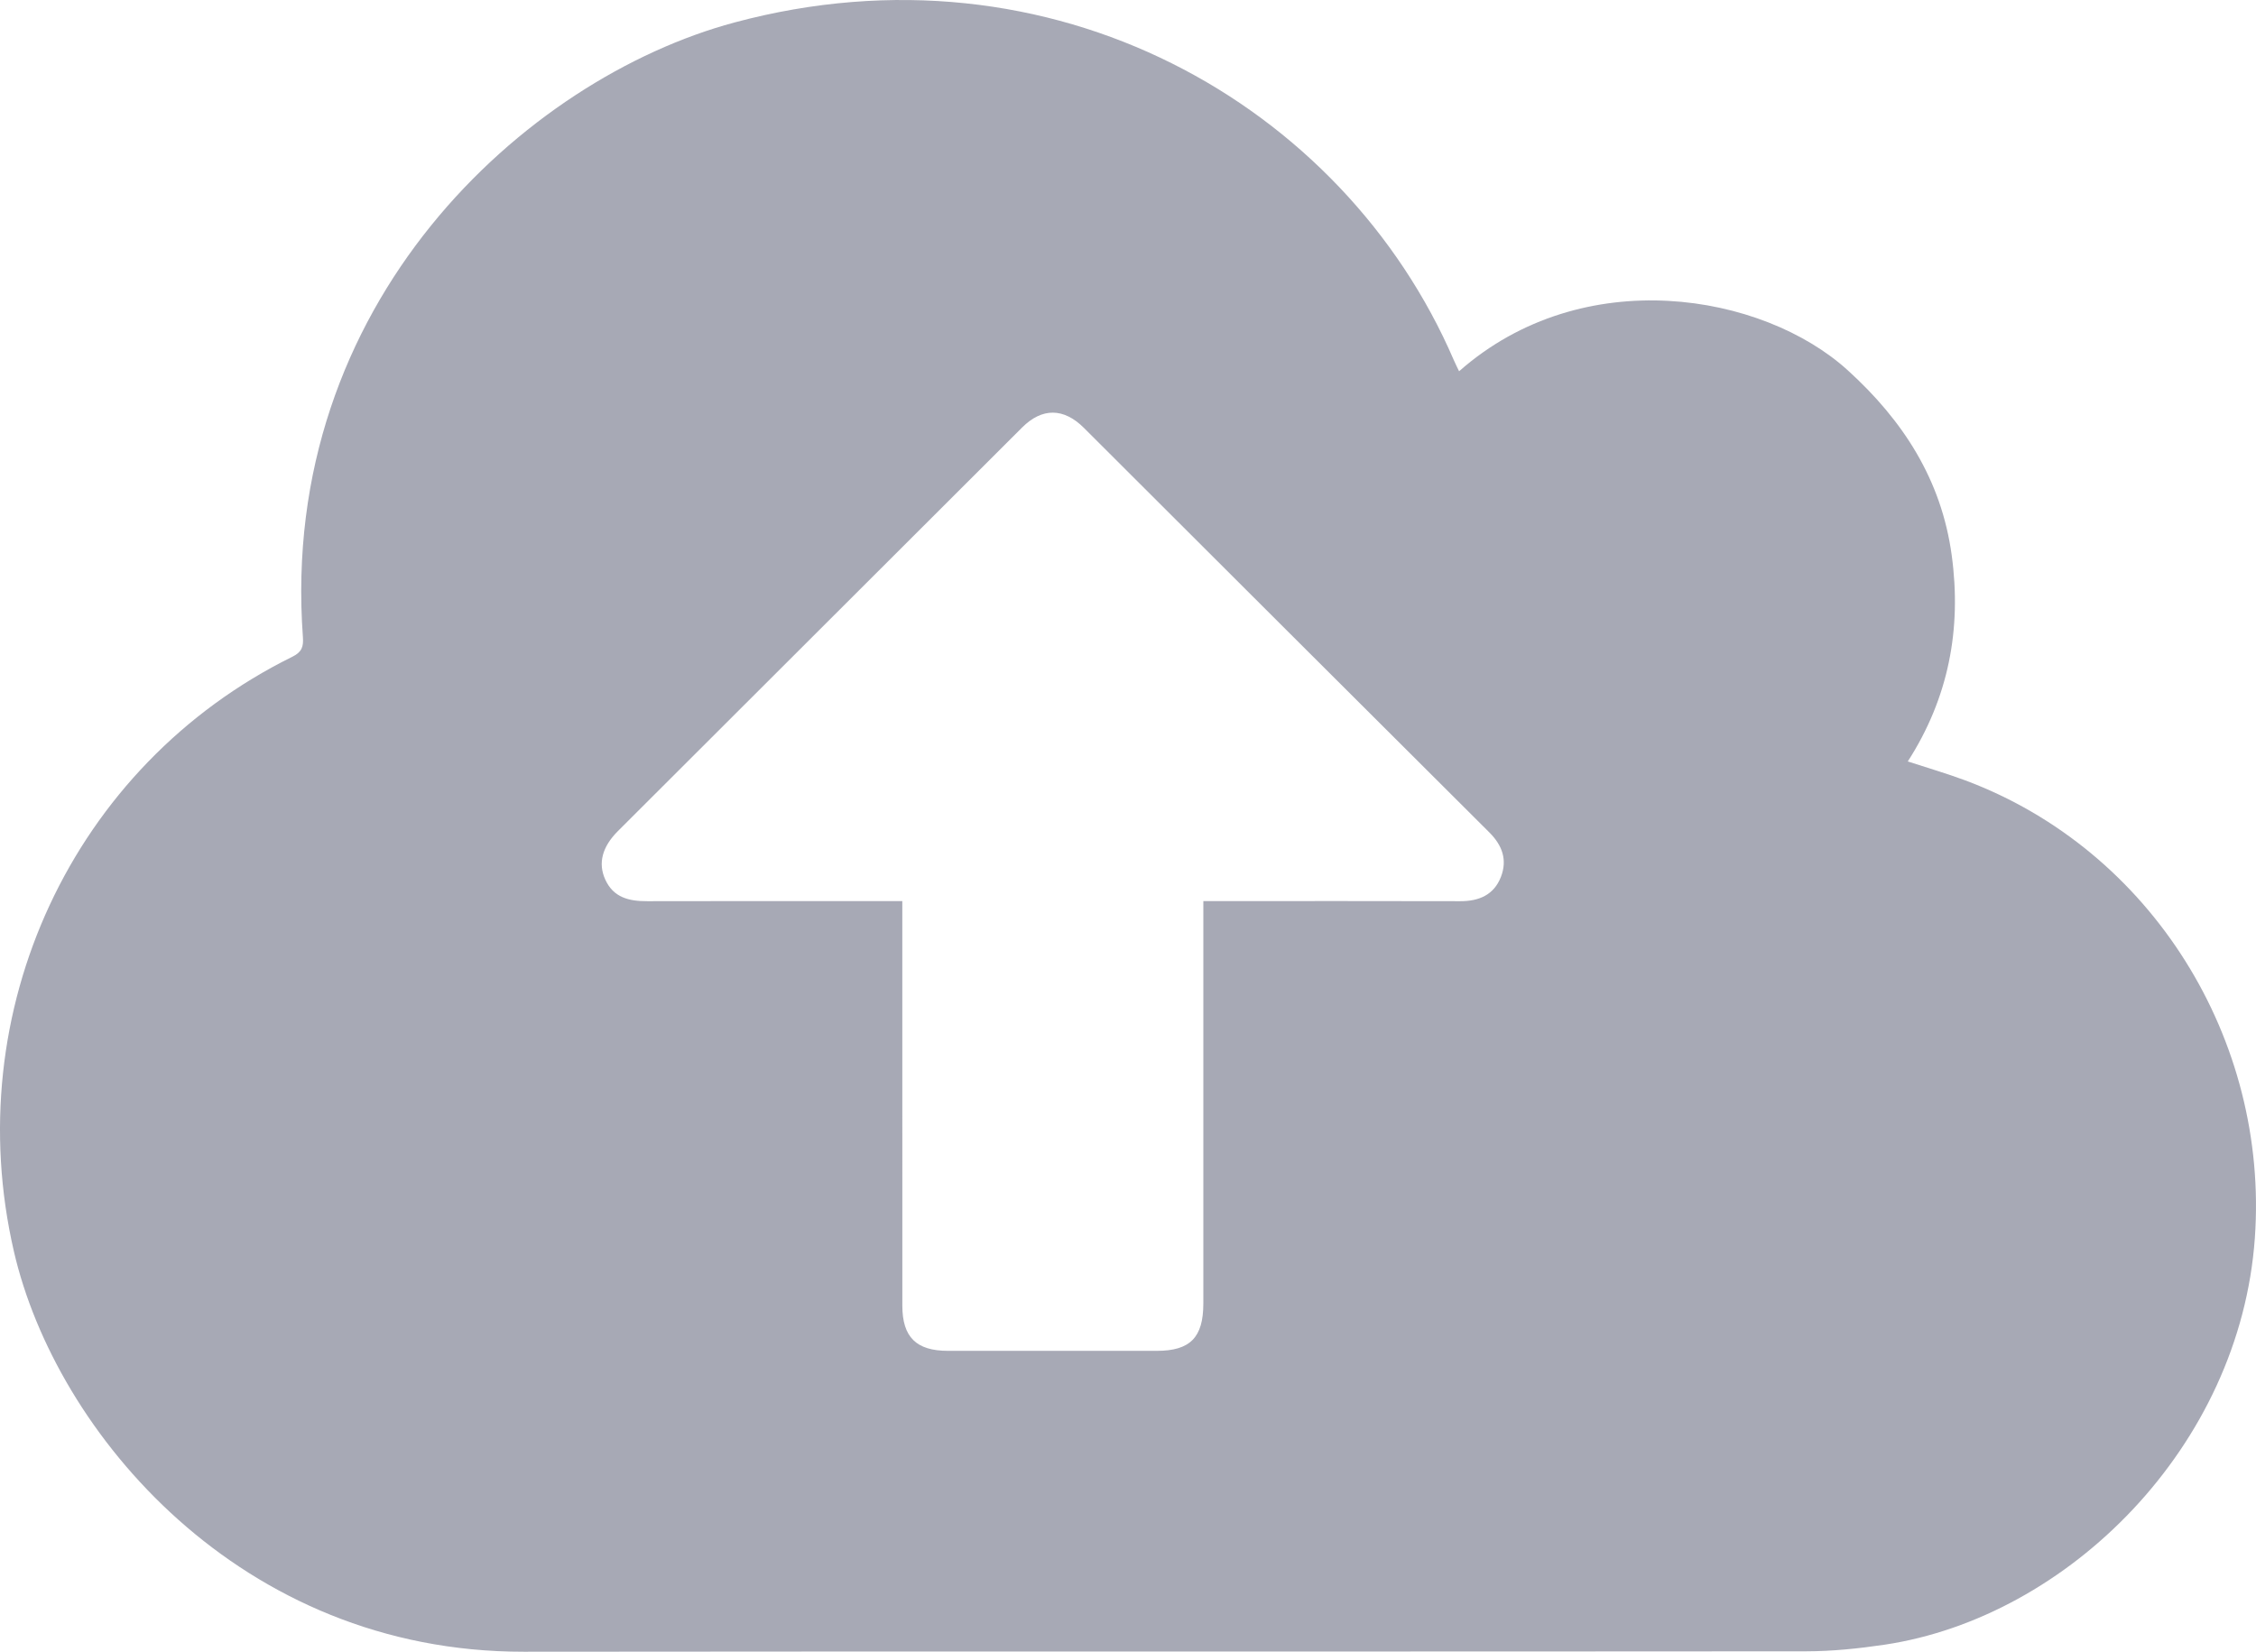 <svg width="71" height="52" viewBox="0 0 71 52" fill="none" xmlns="http://www.w3.org/2000/svg">
<path d="M45.92 11.686C49.824 8.244 55.481 9.231 58.148 11.652C59.898 13.24 61.099 15.103 61.423 17.474C61.741 19.799 61.324 21.975 60.041 23.968C60.676 24.176 61.271 24.348 61.85 24.564C67.721 26.76 71.405 32.724 70.964 38.966C70.501 45.531 65.087 50.907 59.308 51.771C58.491 51.892 57.66 51.978 56.836 51.979C43.385 51.992 29.933 51.977 16.483 51.992C7.58 52.003 1.758 45.111 0.438 39.393C-1.305 31.849 2.263 24.096 9.2 20.673C9.503 20.524 9.554 20.353 9.533 20.057C8.763 9.536 16.531 2.477 23.109 0.709C33.117 -1.981 42.285 3.29 45.752 11.331C45.803 11.449 45.862 11.565 45.92 11.686ZM28.397 28.364C28.397 28.585 28.397 28.758 28.397 28.932C28.397 32.986 28.396 37.041 28.398 41.096C28.398 42.089 28.836 42.521 29.836 42.521C32.026 42.522 34.215 42.522 36.406 42.521C37.456 42.521 37.87 42.099 37.871 41.035C37.871 36.996 37.871 32.956 37.871 28.916C37.871 28.743 37.871 28.572 37.871 28.364C38.104 28.364 38.279 28.364 38.453 28.364C40.954 28.364 43.454 28.36 45.955 28.367C46.545 28.369 47.014 28.17 47.235 27.606C47.444 27.07 47.283 26.611 46.871 26.201C42.614 21.961 38.366 17.713 34.113 13.469C33.477 12.834 32.797 12.829 32.169 13.455C27.927 17.688 23.686 21.923 19.448 26.159C18.949 26.657 18.817 27.173 19.047 27.682C19.306 28.257 19.802 28.369 20.371 28.367C22.857 28.361 25.343 28.364 27.83 28.364C28.002 28.364 28.175 28.364 28.397 28.364Z" fill="#A7A9B5"/>
</svg>
